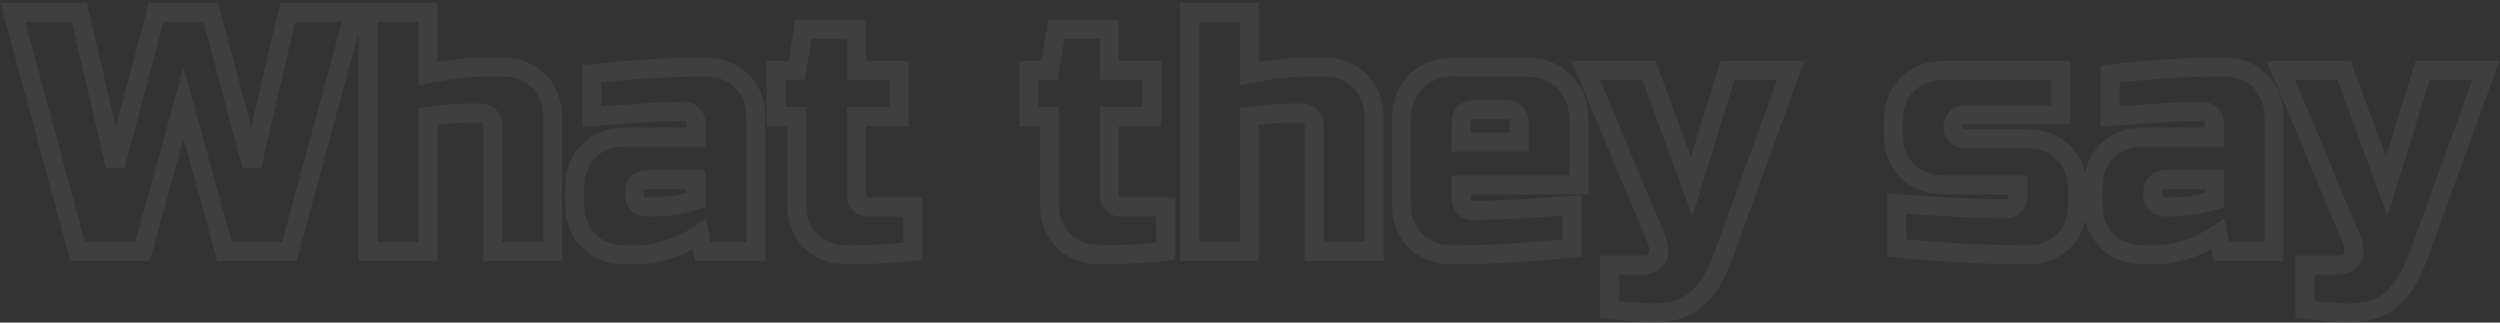 <svg width="527" height="68" viewBox="0 0 527 68" fill="none" xmlns="http://www.w3.org/2000/svg">
<rect x="0" y="0" width="527" height="68" fill="#333333" stroke="none"/>
<path d="M44.446 2.6L46.379 2.085L45.983 0.6H44.446V2.6ZM53.086 35L51.154 35.515L55.034 35.455L53.086 35ZM60.646 2.6V0.6H59.059L58.699 2.146L60.646 2.6ZM74.686 2.6L76.616 3.124L77.302 0.6H74.686V2.6ZM61.006 53V55H62.536L62.936 53.524L61.006 53ZM47.326 53L45.398 53.532L45.803 55H47.326V53ZM38.686 21.68L40.614 21.148L38.686 14.159L36.758 21.148L38.686 21.68ZM30.046 53V55H31.569L31.974 53.532L30.046 53ZM16.366 53L14.436 53.524L14.837 55H16.366V53ZM2.686 2.6V0.6H0.071L0.756 3.124L2.686 2.6ZM16.726 2.6L18.674 2.146L18.313 0.6H16.726V2.6ZM24.286 35L22.339 35.455L26.219 35.515L24.286 35ZM32.926 2.6V0.6H31.39L30.994 2.085L32.926 2.6ZM42.514 3.115L51.154 35.515L55.019 34.485L46.379 2.085L42.514 3.115ZM55.034 35.455L62.594 3.054L58.699 2.146L51.139 34.545L55.034 35.455ZM60.646 4.6H74.686V0.6H60.646V4.6ZM72.756 2.076L59.076 52.476L62.936 53.524L76.616 3.124L72.756 2.076ZM61.006 51H47.326V55H61.006V51ZM49.254 52.468L40.614 21.148L36.758 22.212L45.398 53.532L49.254 52.468ZM36.758 21.148L28.118 52.468L31.974 53.532L40.614 22.212L36.758 21.148ZM30.046 51H16.366V55H30.046V51ZM18.296 52.476L4.616 2.076L0.756 3.124L14.436 53.524L18.296 52.476ZM2.686 4.6H16.726V0.6H2.686V4.6ZM14.779 3.054L22.339 35.455L26.234 34.545L18.674 2.146L14.779 3.054ZM26.219 35.515L34.859 3.115L30.994 2.085L22.354 34.485L26.219 35.515ZM32.926 4.6H44.446V0.6H32.926V4.6ZM90.2 15.56H88.2V18.014L90.604 17.519L90.2 15.56ZM113.528 17.072L112.114 18.486L112.114 18.486L113.528 17.072ZM116.48 53V55H118.48V53H116.48ZM103.88 53H101.88V55H103.88V53ZM93.8 24.128L93.552 22.143L93.544 22.144L93.8 24.128ZM90.2 24.56L89.991 22.571L88.2 22.759V24.56H90.2ZM90.2 53V55H92.2V53H90.2ZM77.6 53H75.6V55H77.6V53ZM77.6 2.6V0.6H75.6V2.6H77.6ZM90.2 2.6H92.2V0.6H90.2V2.6ZM90.604 17.519C95.171 16.577 99.11 16.12 102.44 16.12V12.12C98.762 12.12 94.541 12.623 89.796 13.601L90.604 17.519ZM102.44 16.12H105.68V12.12H102.44V16.12ZM105.68 16.12C108.512 16.12 110.585 16.958 112.114 18.486L114.942 15.658C112.535 13.25 109.376 12.12 105.68 12.12V16.12ZM112.114 18.486C113.642 20.015 114.48 22.088 114.48 24.92H118.48C118.48 21.224 117.35 18.065 114.942 15.658L112.114 18.486ZM114.48 24.92V53H118.48V24.92H114.48ZM116.48 51H103.88V55H116.48V51ZM105.88 53V26.36H101.88V53H105.88ZM105.88 26.36C105.88 25.145 105.454 24.025 104.574 23.146L101.746 25.974C101.826 26.055 101.88 26.135 101.88 26.36H105.88ZM104.574 23.146C103.695 22.266 102.575 21.84 101.36 21.84V25.84C101.585 25.84 101.665 25.894 101.746 25.974L104.574 23.146ZM101.36 21.84H98.84V25.84H101.36V21.84ZM98.84 21.84C96.947 21.84 95.183 21.939 93.552 22.143L94.048 26.113C95.489 25.933 97.085 25.84 98.84 25.84V21.84ZM93.544 22.144C92.063 22.335 90.88 22.477 89.991 22.571L90.409 26.549C91.344 26.451 92.561 26.305 94.056 26.112L93.544 22.144ZM88.2 24.56V53H92.2V24.56H88.2ZM90.2 51H77.6V55H90.2V51ZM79.6 53V2.6H75.6V53H79.6ZM77.6 4.6H90.2V0.6H77.6V4.6ZM88.2 2.6V15.56H92.2V2.6H88.2ZM146.712 42.2L147.284 44.116L148.712 43.69V42.2H146.712ZM146.712 37.88H148.712V35.88H146.712V37.88ZM134.472 38.6L135.886 40.014L135.886 40.014L134.472 38.6ZM134.472 42.92L133.057 44.334L133.057 44.334L134.472 42.92ZM124.752 15.56L124.534 13.572L122.752 13.767V15.56H124.752ZM156.36 17.072L154.945 18.486L154.945 18.486L156.36 17.072ZM159.312 53V55H161.312V53H159.312ZM148.152 53L146.19 53.392L146.512 55H148.152V53ZM147.432 49.4L149.393 49.008L148.81 46.095L146.33 47.73L147.432 49.4ZM140.448 52.712L140.997 54.635L141.01 54.631L141.022 54.628L140.448 52.712ZM124.104 50.768L122.689 52.182L122.689 52.182L124.104 50.768ZM124.104 31.832L125.518 33.246L125.518 33.246L124.104 31.832ZM146.712 28.88V30.88H148.712V28.88H146.712ZM145.992 24.2L144.577 25.614L144.577 25.614L145.992 24.2ZM133.824 23.912L133.672 21.918L133.67 21.918L133.824 23.912ZM124.752 24.56H122.752V26.689L124.876 26.556L124.752 24.56ZM138.072 45.64C140.86 45.64 143.937 45.115 147.284 44.116L146.139 40.284C143.054 41.205 140.371 41.64 138.072 41.64V45.64ZM148.712 42.2V37.88H144.712V42.2H148.712ZM146.712 35.88H136.272V39.88H146.712V35.88ZM136.272 35.88C135.057 35.88 133.937 36.306 133.057 37.186L135.886 40.014C135.966 39.934 136.046 39.88 136.272 39.88V35.88ZM133.057 37.186C132.178 38.065 131.752 39.185 131.752 40.4H135.752C135.752 40.175 135.805 40.095 135.886 40.014L133.057 37.186ZM131.752 40.4V41.12H135.752V40.4H131.752ZM131.752 41.12C131.752 42.335 132.178 43.455 133.057 44.334L135.886 41.506C135.805 41.425 135.752 41.345 135.752 41.12H131.752ZM133.057 44.334C133.937 45.214 135.057 45.64 136.272 45.64V41.64C136.046 41.64 135.966 41.586 135.886 41.506L133.057 44.334ZM136.272 45.64H138.072V41.64H136.272V45.64ZM124.969 17.548C133.698 16.594 141.544 16.12 148.512 16.12V12.12C141.368 12.12 133.373 12.606 124.534 13.572L124.969 17.548ZM148.512 16.12C151.344 16.12 153.417 16.958 154.945 18.486L157.774 15.658C155.366 13.25 152.207 12.12 148.512 12.12V16.12ZM154.945 18.486C156.474 20.015 157.312 22.088 157.312 24.92H161.312C161.312 21.224 160.181 18.065 157.774 15.658L154.945 18.486ZM157.312 24.92V53H161.312V24.92H157.312ZM159.312 51H148.152V55H159.312V51ZM150.113 52.608L149.393 49.008L145.47 49.792L146.19 53.392L150.113 52.608ZM146.33 47.73C144.224 49.12 142.072 50.136 139.873 50.796L141.022 54.628C143.623 53.847 146.127 52.656 148.533 51.069L146.33 47.73ZM139.898 50.789C137.645 51.433 135.85 51.72 134.472 51.72V55.72C136.357 55.72 138.546 55.335 140.997 54.635L139.898 50.789ZM134.472 51.72H131.952V55.72H134.472V51.72ZM131.952 51.72C129.119 51.72 127.046 50.882 125.518 49.354L122.689 52.182C125.097 54.59 128.256 55.72 131.952 55.72V51.72ZM125.518 49.354C123.989 47.825 123.152 45.752 123.152 42.92H119.152C119.152 46.616 120.282 49.775 122.689 52.182L125.518 49.354ZM123.152 42.92V39.68H119.152V42.92H123.152ZM123.152 39.68C123.152 36.848 123.989 34.775 125.518 33.246L122.689 30.418C120.282 32.825 119.152 35.984 119.152 39.68H123.152ZM125.518 33.246C127.046 31.718 129.119 30.88 131.952 30.88V26.88C128.256 26.88 125.097 28.01 122.689 30.418L125.518 33.246ZM131.952 30.88H146.712V26.88H131.952V30.88ZM148.712 28.88V26H144.712V28.88H148.712ZM148.712 26C148.712 24.785 148.285 23.665 147.406 22.786L144.577 25.614C144.658 25.695 144.712 25.775 144.712 26H148.712ZM147.406 22.786C146.526 21.906 145.406 21.48 144.192 21.48V25.48C144.417 25.48 144.497 25.534 144.577 25.614L147.406 22.786ZM144.192 21.48C141.012 21.48 137.504 21.627 133.672 21.918L133.975 25.906C137.727 25.621 141.132 25.48 144.192 25.48V21.48ZM133.67 21.918C129.931 22.206 126.917 22.421 124.627 22.564L124.876 26.556C127.194 26.411 130.229 26.194 133.977 25.906L133.67 21.918ZM126.752 24.56V15.56H122.752V24.56H126.752ZM192.412 53L192.617 54.989L194.412 54.804V53H192.412ZM170.884 50.768L172.298 49.354L172.298 49.354L170.884 50.768ZM167.932 24.56H169.932V22.56H167.932V24.56ZM163.612 24.56H161.612V26.56H163.612V24.56ZM163.612 14.84V12.84H161.612V14.84H163.612ZM167.932 14.84V16.84H169.626L169.905 15.169L167.932 14.84ZM169.372 6.2V4.2H167.678L167.399 5.871L169.372 6.2ZM180.532 6.2H182.532V4.2H180.532V6.2ZM180.532 14.84H178.532V16.84H180.532V14.84ZM189.532 14.84H191.532V12.84H189.532V14.84ZM189.532 24.56V26.56H191.532V24.56H189.532ZM180.532 24.56V22.56H178.532V24.56H180.532ZM181.252 42.92L179.838 44.334L179.838 44.334L181.252 42.92ZM192.412 43.64H194.412V41.64H192.412V43.64ZM192.207 51.011C187.616 51.484 183.124 51.72 178.732 51.72V55.72C183.268 55.72 187.896 55.476 192.617 54.989L192.207 51.011ZM178.732 51.72C175.9 51.72 173.827 50.882 172.298 49.354L169.47 52.182C171.877 54.59 175.036 55.72 178.732 55.72V51.72ZM172.298 49.354C170.77 47.825 169.932 45.752 169.932 42.92H165.932C165.932 46.616 167.062 49.775 169.47 52.182L172.298 49.354ZM169.932 42.92V24.56H165.932V42.92H169.932ZM167.932 22.56H163.612V26.56H167.932V22.56ZM165.612 24.56V14.84H161.612V24.56H165.612ZM163.612 16.84H167.932V12.84H163.612V16.84ZM169.905 15.169L171.345 6.529L167.399 5.871L165.959 14.511L169.905 15.169ZM169.372 8.2H180.532V4.2H169.372V8.2ZM178.532 6.2V14.84H182.532V6.2H178.532ZM180.532 16.84H189.532V12.84H180.532V16.84ZM187.532 14.84V24.56H191.532V14.84H187.532ZM189.532 22.56H180.532V26.56H189.532V22.56ZM178.532 24.56V41.12H182.532V24.56H178.532ZM178.532 41.12C178.532 42.335 178.958 43.455 179.838 44.334L182.666 41.506C182.586 41.425 182.532 41.345 182.532 41.12H178.532ZM179.838 44.334C180.717 45.214 181.837 45.64 183.052 45.64V41.64C182.827 41.64 182.746 41.586 182.666 41.506L179.838 44.334ZM183.052 45.64H192.412V41.64H183.052V45.64ZM190.412 43.64V53H194.412V43.64H190.412ZM245.709 53L245.914 54.989L247.709 54.804V53H245.709ZM224.181 50.768L225.595 49.354L225.595 49.354L224.181 50.768ZM221.229 24.56H223.229V22.56H221.229V24.56ZM216.909 24.56H214.909V26.56H216.909V24.56ZM216.909 14.84V12.84H214.909V14.84H216.909ZM221.229 14.84V16.84H222.923L223.202 15.169L221.229 14.84ZM222.669 6.2V4.2H220.974L220.696 5.871L222.669 6.2ZM233.829 6.2H235.829V4.2H233.829V6.2ZM233.829 14.84H231.829V16.84H233.829V14.84ZM242.829 14.84H244.829V12.84H242.829V14.84ZM242.829 24.56V26.56H244.829V24.56H242.829ZM233.829 24.56V22.56H231.829V24.56H233.829ZM234.549 42.92L233.135 44.334L233.135 44.334L234.549 42.92ZM245.709 43.64H247.709V41.64H245.709V43.64ZM245.504 51.011C240.913 51.484 236.421 51.72 232.029 51.72V55.72C236.564 55.72 241.193 55.476 245.914 54.989L245.504 51.011ZM232.029 51.72C229.196 51.72 227.123 50.882 225.595 49.354L222.767 52.182C225.174 54.59 228.333 55.72 232.029 55.72V51.72ZM225.595 49.354C224.067 47.825 223.229 45.752 223.229 42.92H219.229C219.229 46.616 220.359 49.775 222.767 52.182L225.595 49.354ZM223.229 42.92V24.56H219.229V42.92H223.229ZM221.229 22.56H216.909V26.56H221.229V22.56ZM218.909 24.56V14.84H214.909V24.56H218.909ZM216.909 16.84H221.229V12.84H216.909V16.84ZM223.202 15.169L224.642 6.529L220.696 5.871L219.256 14.511L223.202 15.169ZM222.669 8.2H233.829V4.2H222.669V8.2ZM231.829 6.2V14.84H235.829V6.2H231.829ZM233.829 16.84H242.829V12.84H233.829V16.84ZM240.829 14.84V24.56H244.829V14.84H240.829ZM242.829 22.56H233.829V26.56H242.829V22.56ZM231.829 24.56V41.12H235.829V24.56H231.829ZM231.829 41.12C231.829 42.335 232.255 43.455 233.135 44.334L235.963 41.506C235.883 41.425 235.829 41.345 235.829 41.12H231.829ZM233.135 44.334C234.014 45.214 235.134 45.64 236.349 45.64V41.64C236.123 41.64 236.043 41.586 235.963 41.506L233.135 44.334ZM236.349 45.64H245.709V41.64H236.349V45.64ZM243.709 43.64V53H247.709V43.64H243.709ZM263.38 15.56H261.38V18.014L263.784 17.519L263.38 15.56ZM286.708 17.072L285.293 18.486L285.293 18.486L286.708 17.072ZM289.66 53V55H291.66V53H289.66ZM277.06 53H275.06V55H277.06V53ZM266.98 24.128L266.732 22.143L266.724 22.144L266.98 24.128ZM263.38 24.56L263.17 22.571L261.38 22.759V24.56H263.38ZM263.38 53V55H265.38V53H263.38ZM250.78 53H248.78V55H250.78V53ZM250.78 2.6V0.6H248.78V2.6H250.78ZM263.38 2.6H265.38V0.6H263.38V2.6ZM263.784 17.519C268.35 16.577 272.29 16.12 275.62 16.12V12.12C271.942 12.12 267.721 12.623 262.976 13.601L263.784 17.519ZM275.62 16.12H278.86V12.12H275.62V16.12ZM278.86 16.12C281.692 16.12 283.765 16.958 285.293 18.486L288.122 15.658C285.714 13.25 282.555 12.12 278.86 12.12V16.12ZM285.293 18.486C286.822 20.015 287.66 22.088 287.66 24.92H291.66C291.66 21.224 290.529 18.065 288.122 15.658L285.293 18.486ZM287.66 24.92V53H291.66V24.92H287.66ZM289.66 51H277.06V55H289.66V51ZM279.06 53V26.36H275.06V53H279.06ZM279.06 26.36C279.06 25.145 278.633 24.025 277.754 23.146L274.925 25.974C275.006 26.055 275.06 26.135 275.06 26.36H279.06ZM277.754 23.146C276.874 22.266 275.754 21.84 274.54 21.84V25.84C274.765 25.84 274.845 25.894 274.925 25.974L277.754 23.146ZM274.54 21.84H272.02V25.84H274.54V21.84ZM272.02 21.84C270.127 21.84 268.363 21.939 266.732 22.143L267.228 26.113C268.669 25.933 270.264 25.84 272.02 25.84V21.84ZM266.724 22.144C265.243 22.335 264.06 22.477 263.17 22.571L263.589 26.549C264.523 26.451 265.741 26.305 267.236 26.112L266.724 22.144ZM261.38 24.56V53H265.38V24.56H261.38ZM263.38 51H250.78V55H263.38V51ZM252.78 53V2.6H248.78V53H252.78ZM250.78 4.6H263.38V0.6H250.78V4.6ZM261.38 2.6V15.56H265.38V2.6H261.38ZM308.011 29.96H306.011V31.96H308.011V29.96ZM320.251 29.96V31.96H322.251V29.96H320.251ZM331.411 52.28L331.617 54.269L333.411 54.084V52.28H331.411ZM298.363 50.768L296.949 52.182L296.949 52.182L298.363 50.768ZM298.435 17.216L299.849 18.63L299.849 18.63L298.435 17.216ZM329.755 17.216L328.324 18.613L328.341 18.63L328.358 18.647L329.755 17.216ZM332.851 38.96V40.96H334.851V38.96H332.851ZM308.011 38.96V36.96H306.011V38.96H308.011ZM308.731 43.64L310.145 42.226L310.145 42.226L308.731 43.64ZM331.411 43.28H333.411V41.117L331.255 41.286L331.411 43.28ZM310.891 21.12C309.623 21.12 308.304 21.438 307.317 22.426C306.33 23.413 306.011 24.732 306.011 26H310.011C310.011 25.681 310.052 25.483 310.089 25.372C310.106 25.319 310.122 25.289 310.131 25.274C310.14 25.26 310.145 25.255 310.145 25.254C310.146 25.253 310.151 25.248 310.165 25.24C310.18 25.231 310.211 25.215 310.264 25.197C310.374 25.161 310.572 25.12 310.891 25.12V21.12ZM306.011 26V29.96H310.011V26H306.011ZM308.011 31.96H320.251V27.96H308.011V31.96ZM322.251 29.96V26H318.251V29.96H322.251ZM322.251 26C322.251 24.732 321.933 23.413 320.945 22.426C319.958 21.438 318.64 21.12 317.371 21.12V25.12C317.691 25.12 317.889 25.161 317.999 25.197C318.052 25.215 318.082 25.231 318.097 25.24C318.111 25.248 318.116 25.253 318.117 25.254C318.118 25.255 318.123 25.26 318.131 25.274C318.14 25.289 318.156 25.319 318.174 25.372C318.211 25.483 318.251 25.681 318.251 26H322.251ZM317.371 21.12H310.891V25.12H317.371V21.12ZM331.205 50.291C321.994 51.245 313.665 51.72 306.211 51.72V55.72C313.83 55.72 322.3 55.235 331.617 54.269L331.205 50.291ZM306.211 51.72C303.379 51.72 301.306 50.882 299.777 49.354L296.949 52.182C299.357 54.59 302.516 55.72 306.211 55.72V51.72ZM299.777 49.354C298.249 47.825 297.411 45.752 297.411 42.92H293.411C293.411 46.616 294.541 49.775 296.949 52.182L299.777 49.354ZM297.411 42.92V25.64H293.411V42.92H297.411ZM297.411 25.64C297.411 22.424 298.301 20.179 299.849 18.63L297.021 15.802C294.538 18.285 293.411 21.656 293.411 25.64H297.411ZM299.849 18.63C301.455 17.025 303.73 16.12 306.931 16.12V12.12C302.932 12.12 299.544 13.279 297.021 15.802L299.849 18.63ZM306.931 16.12H321.331V12.12H306.931V16.12ZM321.331 16.12C324.534 16.12 326.773 17.026 328.324 18.613L331.186 15.819C328.705 13.278 325.328 12.12 321.331 12.12V16.12ZM328.358 18.647C329.946 20.198 330.851 22.437 330.851 25.64H334.851C334.851 21.643 333.693 18.266 331.153 15.785L328.358 18.647ZM330.851 25.64V38.96H334.851V25.64H330.851ZM332.851 36.96H308.011V40.96H332.851V36.96ZM306.011 38.96V41.84H310.011V38.96H306.011ZM306.011 41.84C306.011 43.055 306.437 44.175 307.317 45.054L310.145 42.226C310.065 42.145 310.011 42.065 310.011 41.84H306.011ZM307.317 45.054C308.197 45.934 309.317 46.36 310.531 46.36V42.36C310.306 42.36 310.226 42.306 310.145 42.226L307.317 45.054ZM310.531 46.36C315.364 46.36 322.386 45.995 331.568 45.274L331.255 41.286C322.1 42.005 315.203 42.36 310.531 42.36V46.36ZM329.411 43.28V52.28H333.411V43.28H329.411ZM339.32 65.24H337.32V66.997L339.062 67.223L339.32 65.24ZM339.32 55.88V53.88H337.32V55.88H339.32ZM349.328 54.368L347.592 53.376L347.573 53.407L347.556 53.44L349.328 54.368ZM349.04 50.12L347.195 50.892L347.197 50.896L349.04 50.12ZM334.28 14.84V12.84H331.275L332.435 15.612L334.28 14.84ZM347.6 14.84L349.477 14.15L348.996 12.84H347.6V14.84ZM356.6 39.32L354.723 40.01L356.765 45.564L358.511 39.91L356.6 39.32ZM364.16 14.84V12.84H362.684L362.249 14.25L364.16 14.84ZM377.48 14.84L379.36 15.524L380.335 12.84H377.48V14.84ZM363.08 54.44L364.958 55.129L364.96 55.123L363.08 54.44ZM357.68 63.008L356.368 61.499L356.358 61.507L356.349 61.515L357.68 63.008ZM348.68 63.96C346.252 63.96 343.224 63.73 339.578 63.257L339.062 67.223C342.808 67.71 346.02 67.96 348.68 67.96V63.96ZM341.32 65.24V55.88H337.32V65.24H341.32ZM339.32 57.88H345.8V53.88H339.32V57.88ZM345.8 57.88C347.885 57.88 350.049 57.302 351.1 55.296L347.556 53.44C347.532 53.486 347.483 53.569 347.262 53.664C347.005 53.774 346.548 53.88 345.8 53.88V57.88ZM351.064 55.36C352.113 53.525 351.726 51.346 350.883 49.344L347.197 50.896C347.89 52.541 347.695 53.195 347.592 53.376L351.064 55.36ZM350.885 49.348L336.125 14.068L332.435 15.612L347.195 50.892L350.885 49.348ZM334.28 16.84H347.6V12.84H334.28V16.84ZM345.723 15.53L354.723 40.01L358.477 38.63L349.477 14.15L345.723 15.53ZM358.511 39.91L366.071 15.43L362.249 14.25L354.689 38.73L358.511 39.91ZM364.16 16.84H377.48V12.84H364.16V16.84ZM375.6 14.156L361.2 53.757L364.96 55.123L379.36 15.524L375.6 14.156ZM361.203 53.751C359.885 57.341 358.243 59.868 356.368 61.499L358.992 64.517C361.533 62.308 363.491 59.123 364.957 55.129L361.203 53.751ZM356.349 61.515C354.602 63.073 352.124 63.96 348.68 63.96V67.96C352.82 67.96 356.342 66.879 359.011 64.501L356.349 61.515ZM399.808 42.92L399.956 40.925L397.808 40.767V42.92H399.808ZM424.648 43.28L426.063 44.694L426.063 44.694L424.648 43.28ZM425.368 38.96H427.368V36.96H425.368V38.96ZM402.04 36.008L403.455 34.594L403.455 34.594L402.04 36.008ZM402.04 17.792L403.455 19.206L402.04 17.792ZM434.368 14.84H436.368V12.84H434.368V14.84ZM434.368 24.2V26.2H436.368V24.2H434.368ZM412.408 24.92L413.823 26.334L413.823 26.334L412.408 24.92ZM412.408 28.52L410.994 29.934L410.994 29.934L412.408 28.52ZM435.016 32.192L436.431 30.778L436.431 30.778L435.016 32.192ZM435.016 50.768L436.431 52.182L436.431 52.182L435.016 50.768ZM399.808 52.28H397.808V54.093L399.612 54.27L399.808 52.28ZM399.661 44.915C409.424 45.636 417.16 46 422.848 46V42C417.305 42 409.681 41.644 399.956 40.925L399.661 44.915ZM422.848 46C424.063 46 425.183 45.574 426.063 44.694L423.234 41.866C423.154 41.946 423.074 42 422.848 42V46ZM426.063 44.694C426.942 43.815 427.368 42.695 427.368 41.48H423.368C423.368 41.705 423.315 41.785 423.234 41.866L426.063 44.694ZM427.368 41.48V38.96H423.368V41.48H427.368ZM425.368 36.96H409.888V40.96H425.368V36.96ZM409.888 36.96C407.056 36.96 404.983 36.122 403.455 34.594L400.626 37.422C403.034 39.83 406.193 40.96 409.888 40.96V36.96ZM403.455 34.594C401.926 33.065 401.088 30.992 401.088 28.16H397.088C397.088 31.856 398.219 35.015 400.626 37.422L403.455 34.594ZM401.088 28.16V25.64H397.088V28.16H401.088ZM401.088 25.64C401.088 22.808 401.926 20.735 403.455 19.206L400.626 16.378C398.219 18.785 397.088 21.944 397.088 25.64H401.088ZM403.455 19.206C404.983 17.678 407.056 16.84 409.888 16.84V12.84C406.193 12.84 403.034 13.97 400.626 16.378L403.455 19.206ZM409.888 16.84H434.368V12.84H409.888V16.84ZM432.368 14.84V24.2H436.368V14.84H432.368ZM434.368 22.2H414.208V26.2H434.368V22.2ZM414.208 22.2C412.994 22.2 411.874 22.626 410.994 23.506L413.823 26.334C413.903 26.254 413.983 26.2 414.208 26.2V22.2ZM410.994 23.506C410.115 24.385 409.688 25.505 409.688 26.72H413.688C413.688 26.495 413.742 26.415 413.823 26.334L410.994 23.506ZM409.688 26.72C409.688 27.935 410.115 29.055 410.994 29.934L413.823 27.106C413.742 27.025 413.688 26.945 413.688 26.72H409.688ZM410.994 29.934C411.874 30.814 412.994 31.24 414.208 31.24V27.24C413.983 27.24 413.903 27.186 413.823 27.106L410.994 29.934ZM414.208 31.24H427.168V27.24H414.208V31.24ZM427.168 31.24C430.001 31.24 432.074 32.078 433.602 33.606L436.431 30.778C434.023 28.37 430.864 27.24 427.168 27.24V31.24ZM433.602 33.606C435.131 35.135 435.968 37.208 435.968 40.04H439.968C439.968 36.344 438.838 33.185 436.431 30.778L433.602 33.606ZM435.968 40.04V42.92H439.968V40.04H435.968ZM435.968 42.92C435.968 45.752 435.131 47.825 433.602 49.354L436.431 52.182C438.838 49.775 439.968 46.616 439.968 42.92H435.968ZM433.602 49.354C432.074 50.882 430.001 51.72 427.168 51.72V55.72C430.864 55.72 434.023 54.59 436.431 52.182L433.602 49.354ZM427.168 51.72C418.747 51.72 409.693 51.244 400.005 50.29L399.612 54.27C409.412 55.236 418.598 55.72 427.168 55.72V51.72ZM401.808 52.28V42.92H397.808V52.28H401.808ZM466.774 42.2L467.346 44.116L468.774 43.69V42.2H466.774ZM466.774 37.88H468.774V35.88H466.774V37.88ZM454.534 38.6L455.948 40.014L455.948 40.014L454.534 38.6ZM454.534 42.92L453.12 44.334L453.12 44.334L454.534 42.92ZM444.814 15.56L444.597 13.572L442.814 13.767V15.56H444.814ZM476.422 17.072L475.008 18.486L475.008 18.486L476.422 17.072ZM479.374 53V55H481.374V53H479.374ZM468.214 53L466.253 53.392L466.574 55H468.214V53ZM467.494 49.4L469.455 49.008L468.873 46.095L466.393 47.73L467.494 49.4ZM460.51 52.712L461.06 54.635L461.072 54.631L461.085 54.628L460.51 52.712ZM444.166 50.768L442.752 52.182L442.752 52.182L444.166 50.768ZM444.166 31.832L445.58 33.246L445.58 33.246L444.166 31.832ZM466.774 28.88V30.88H468.774V28.88H466.774ZM466.054 24.2L464.64 25.614L464.64 25.614L466.054 24.2ZM453.886 23.912L453.735 21.918L453.733 21.918L453.886 23.912ZM444.814 24.56H442.814V26.689L444.939 26.556L444.814 24.56ZM458.134 45.64C460.922 45.64 464 45.115 467.346 44.116L466.202 40.284C463.116 41.205 460.434 41.64 458.134 41.64V45.64ZM468.774 42.2V37.88H464.774V42.2H468.774ZM466.774 35.88H456.334V39.88H466.774V35.88ZM456.334 35.88C455.119 35.88 453.999 36.306 453.12 37.186L455.948 40.014C456.029 39.934 456.109 39.88 456.334 39.88V35.88ZM453.12 37.186C452.24 38.065 451.814 39.185 451.814 40.4H455.814C455.814 40.175 455.868 40.095 455.948 40.014L453.12 37.186ZM451.814 40.4V41.12H455.814V40.4H451.814ZM451.814 41.12C451.814 42.335 452.24 43.455 453.12 44.334L455.948 41.506C455.868 41.425 455.814 41.345 455.814 41.12H451.814ZM453.12 44.334C453.999 45.214 455.119 45.64 456.334 45.64V41.64C456.109 41.64 456.029 41.586 455.948 41.506L453.12 44.334ZM456.334 45.64H458.134V41.64H456.334V45.64ZM445.031 17.548C453.76 16.594 461.606 16.12 468.574 16.12V12.12C461.43 12.12 453.436 12.606 444.597 13.572L445.031 17.548ZM468.574 16.12C471.406 16.12 473.479 16.958 475.008 18.486L477.836 15.658C475.429 13.25 472.27 12.12 468.574 12.12V16.12ZM475.008 18.486C476.536 20.015 477.374 22.088 477.374 24.92H481.374C481.374 21.224 480.244 18.065 477.836 15.658L475.008 18.486ZM477.374 24.92V53H481.374V24.92H477.374ZM479.374 51H468.214V55H479.374V51ZM470.175 52.608L469.455 49.008L465.533 49.792L466.253 53.392L470.175 52.608ZM466.393 47.73C464.287 49.12 462.135 50.136 459.935 50.796L461.085 54.628C463.685 53.847 466.189 52.656 468.595 51.069L466.393 47.73ZM459.961 50.789C457.708 51.433 455.912 51.72 454.534 51.72V55.72C456.42 55.72 458.608 55.335 461.06 54.635L459.961 50.789ZM454.534 51.72H452.014V55.72H454.534V51.72ZM452.014 51.72C449.182 51.72 447.109 50.882 445.58 49.354L442.752 52.182C445.159 54.59 448.318 55.72 452.014 55.72V51.72ZM445.58 49.354C444.052 47.825 443.214 45.752 443.214 42.92H439.214C439.214 46.616 440.344 49.775 442.752 52.182L445.58 49.354ZM443.214 42.92V39.68H439.214V42.92H443.214ZM443.214 39.68C443.214 36.848 444.052 34.775 445.58 33.246L442.752 30.418C440.344 32.825 439.214 35.984 439.214 39.68H443.214ZM445.58 33.246C447.109 31.718 449.182 30.88 452.014 30.88V26.88C448.318 26.88 445.159 28.01 442.752 30.418L445.58 33.246ZM452.014 30.88H466.774V26.88H452.014V30.88ZM468.774 28.88V26H464.774V28.88H468.774ZM468.774 26C468.774 24.785 468.348 23.665 467.468 22.786L464.64 25.614C464.72 25.695 464.774 25.775 464.774 26H468.774ZM467.468 22.786C466.589 21.906 465.469 21.48 464.254 21.48V25.48C464.479 25.48 464.559 25.534 464.64 25.614L467.468 22.786ZM464.254 21.48C461.074 21.48 457.567 21.627 453.735 21.918L454.038 25.906C457.79 25.621 461.194 25.48 464.254 25.48V21.48ZM453.733 21.918C449.993 22.206 446.98 22.421 444.689 22.564L444.939 26.556C447.256 26.411 450.291 26.194 454.039 25.906L453.733 21.918ZM446.814 24.56V15.56H442.814V24.56H446.814ZM485.851 65.24H483.851V66.997L485.594 67.223L485.851 65.24ZM485.851 55.88V53.88H483.851V55.88H485.851ZM495.859 54.368L494.123 53.376L494.105 53.407L494.088 53.44L495.859 54.368ZM495.571 50.12L493.726 50.892L493.728 50.896L495.571 50.12ZM480.811 14.84V12.84H477.807L478.966 15.612L480.811 14.84ZM494.131 14.84L496.008 14.15L495.527 12.84H494.131V14.84ZM503.131 39.32L501.254 40.01L503.296 45.564L505.042 39.91L503.131 39.32ZM510.691 14.84V12.84H509.216L508.78 14.25L510.691 14.84ZM524.011 14.84L525.891 15.524L526.867 12.84H524.011V14.84ZM509.611 54.44L511.489 55.129L511.491 55.123L509.611 54.44ZM504.211 63.008L502.899 61.499L502.89 61.507L502.881 61.515L504.211 63.008ZM495.211 63.96C492.783 63.96 489.755 63.73 486.109 63.257L485.594 67.223C489.34 67.71 492.552 67.96 495.211 67.96V63.96ZM487.851 65.24V55.88H483.851V65.24H487.851ZM485.851 57.88H492.331V53.88H485.851V57.88ZM492.331 57.88C494.417 57.88 496.58 57.302 497.631 55.296L494.088 53.44C494.064 53.486 494.014 53.569 493.793 53.664C493.537 53.774 493.079 53.88 492.331 53.88V57.88ZM497.596 55.36C498.645 53.525 498.258 51.346 497.415 49.344L493.728 50.896C494.421 52.541 494.226 53.195 494.123 53.376L497.596 55.36ZM497.416 49.348L482.656 14.068L478.966 15.612L493.726 50.892L497.416 49.348ZM480.811 16.84H494.131V12.84H480.811V16.84ZM492.254 15.53L501.254 40.01L505.008 38.63L496.008 14.15L492.254 15.53ZM505.042 39.91L512.602 15.43L508.78 14.25L501.22 38.73L505.042 39.91ZM510.691 16.84H524.011V12.84H510.691V16.84ZM522.132 14.156L507.732 53.757L511.491 55.123L525.891 15.524L522.132 14.156ZM507.734 53.751C506.416 57.341 504.774 59.868 502.899 61.499L505.524 64.517C508.065 62.308 510.023 59.123 511.489 55.129L507.734 53.751ZM502.881 61.515C501.133 63.073 498.655 63.96 495.211 63.96V67.96C499.351 67.96 502.874 66.879 505.542 64.501L502.881 61.515Z" fill="white" fill-opacity="0.06"/>
</svg>
